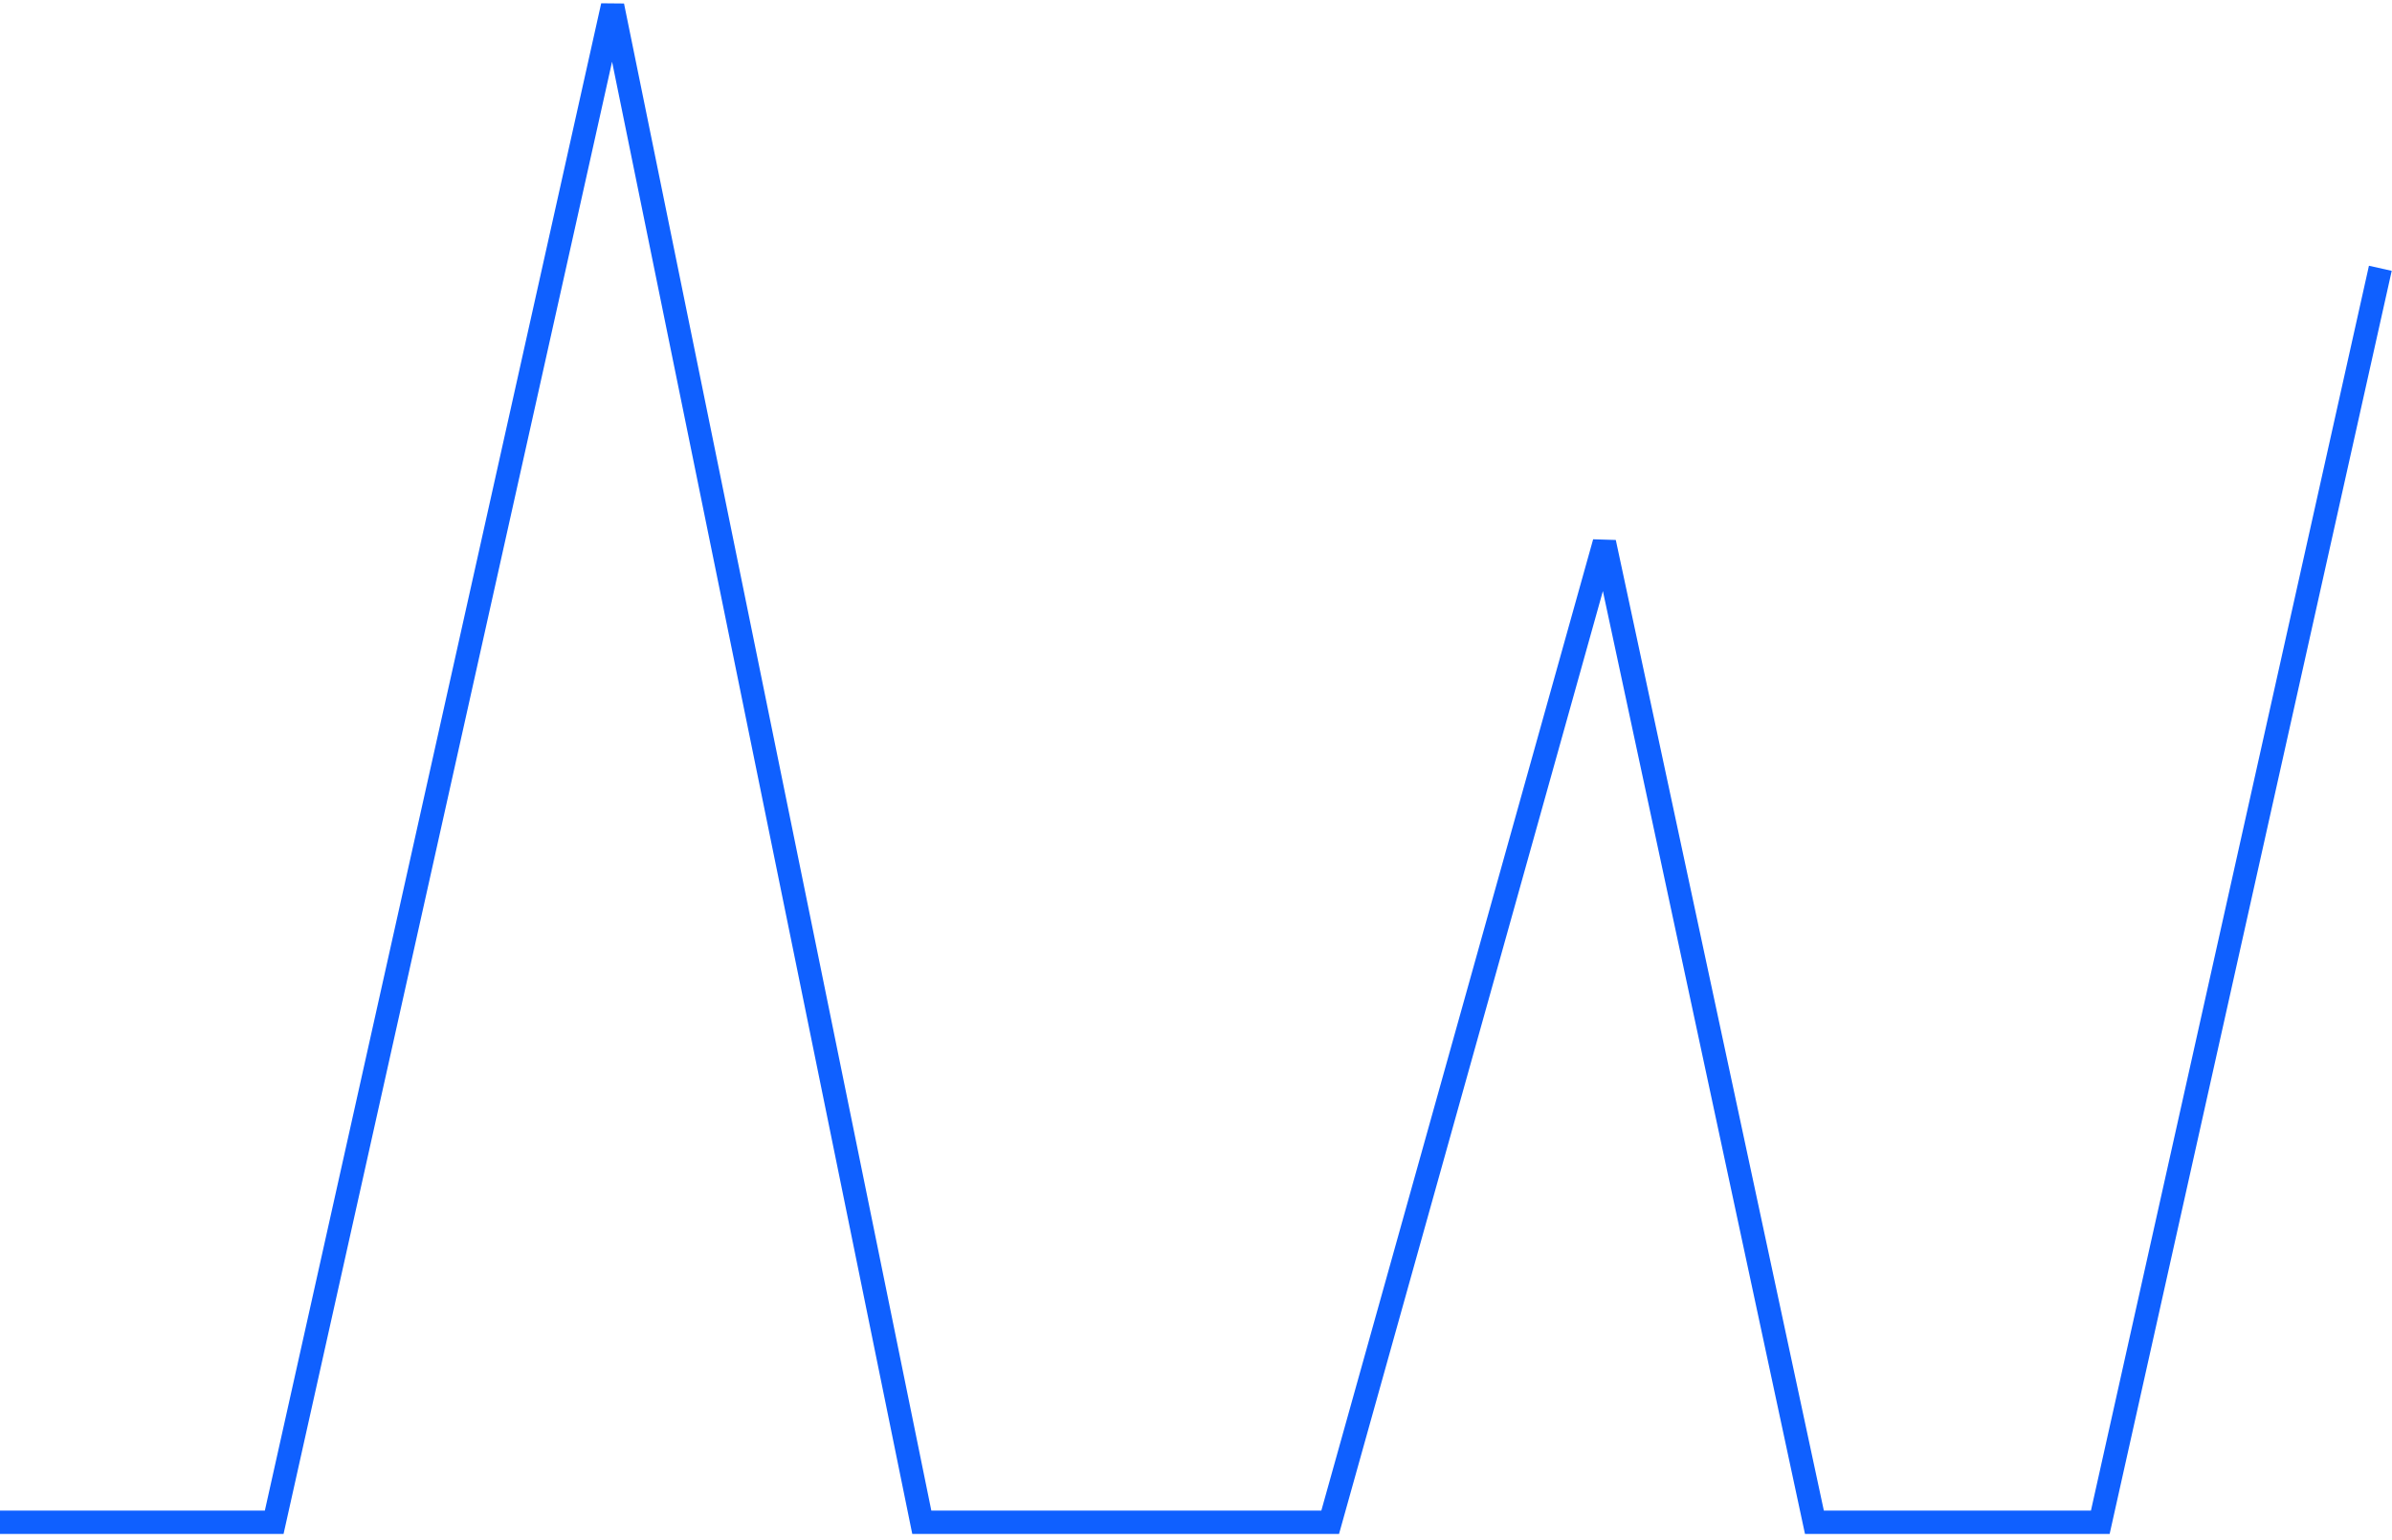 <svg width="205" height="132" viewBox="0 0 205 132" fill="none" xmlns="http://www.w3.org/2000/svg">
<path d="M0 130.5H23.5L52.5 0.5L79 130.5H114L137.5 46.5L155.5 130.5H180L204 23" stroke="#0F60FF" stroke-width="2"/>
</svg>
